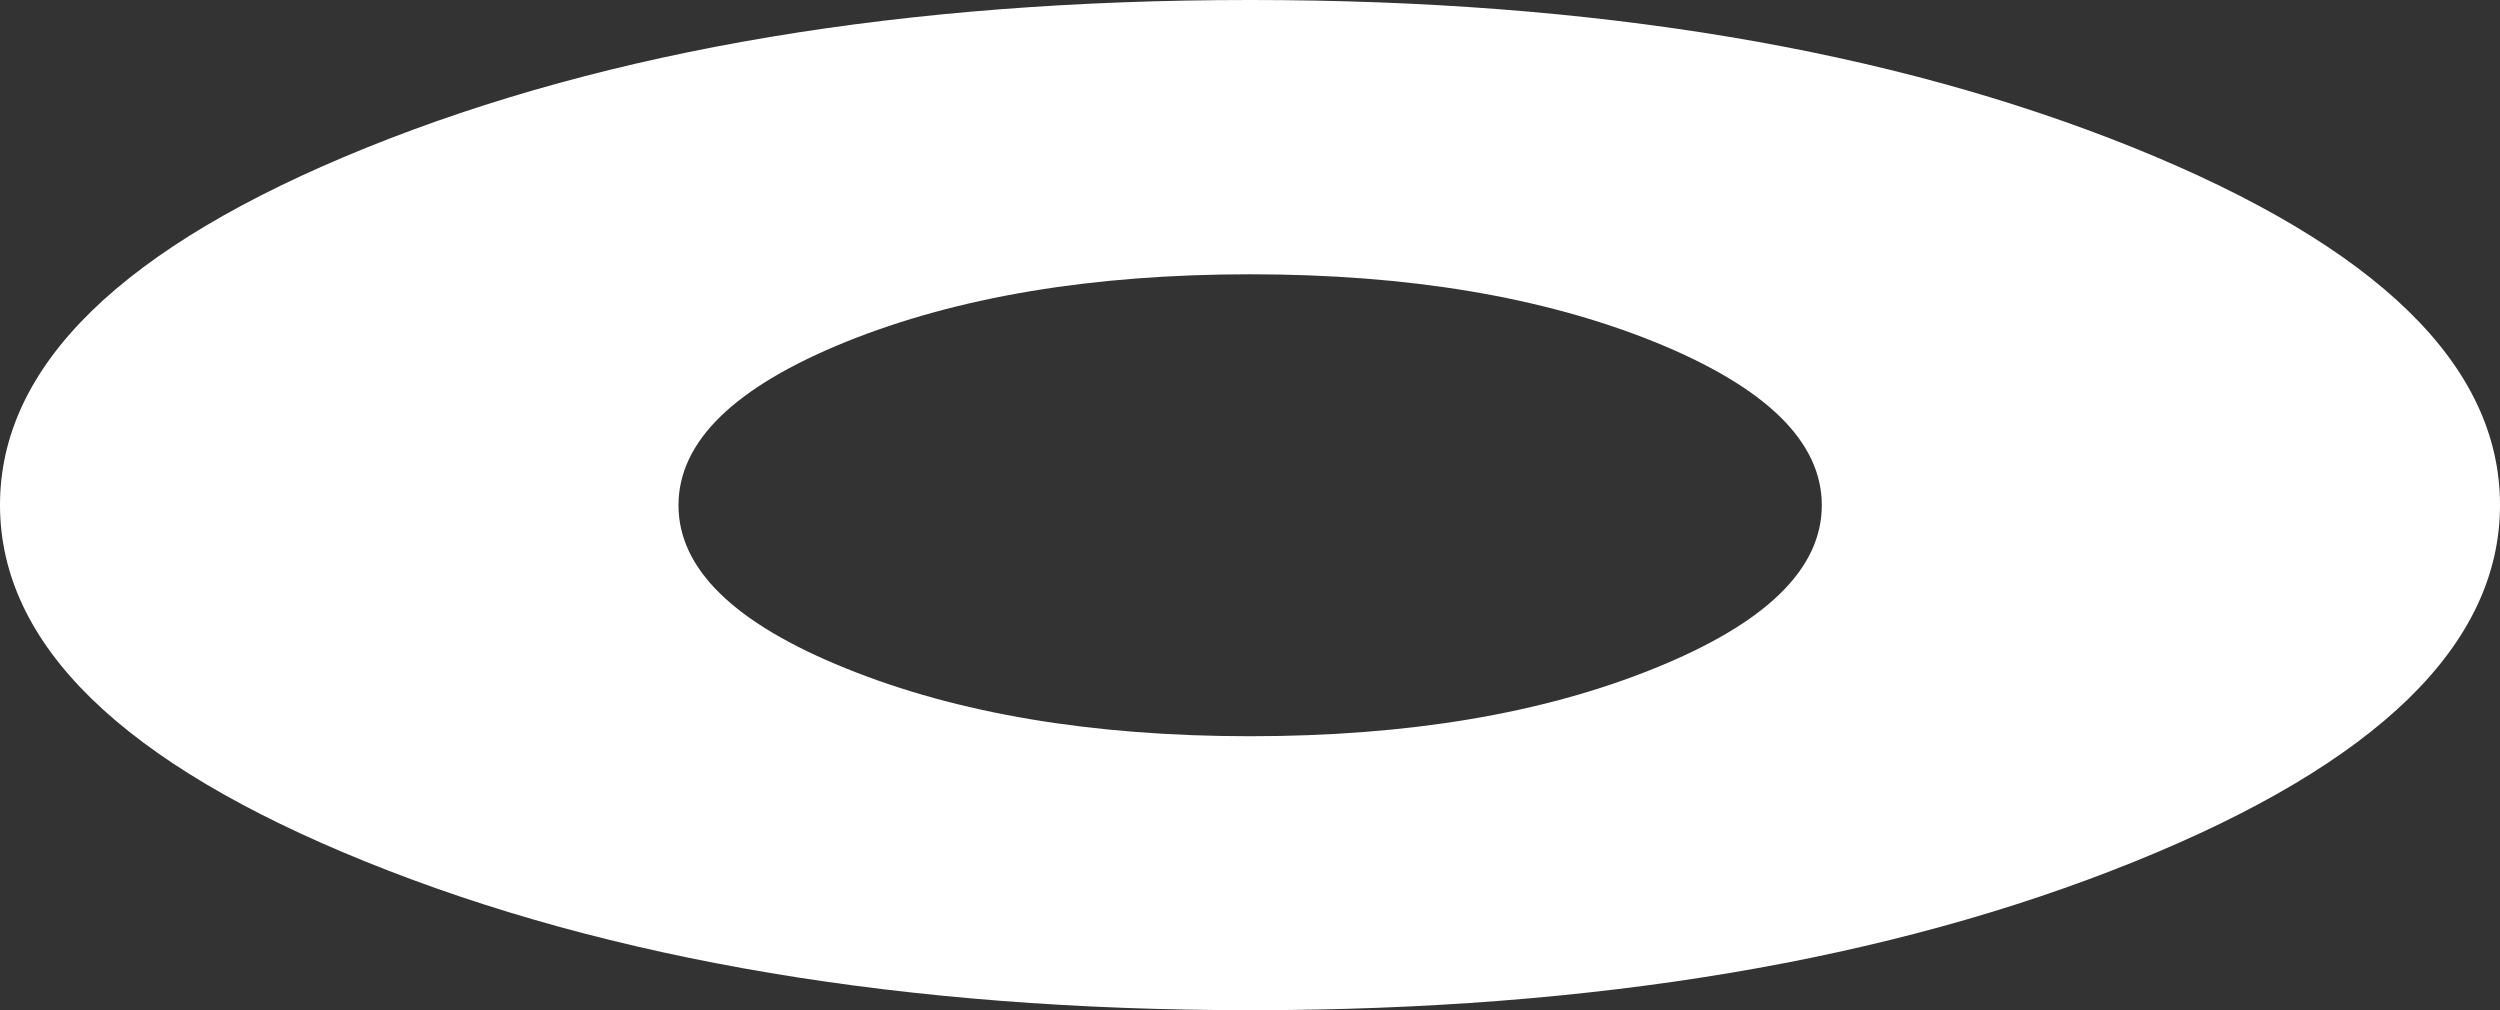 <?xml version="1.0" encoding="UTF-8" standalone="no"?>
<svg xmlns:xlink="http://www.w3.org/1999/xlink" height="174.95px" width="432.95px" xmlns="http://www.w3.org/2000/svg">
  <rect width="100%" height="100%" fill="#333333" stroke="none"/>
  <g transform="matrix(1, 0, 0, 1, 0.0, 0.0)">
    <path d="M0.0 87.45 Q0.0 51.25 63.4 25.6 126.8 0.0 216.5 0.0 306.1 0.0 369.55 25.6 432.95 51.25 432.95 87.45 432.95 123.65 369.55 149.25 306.1 174.9 216.5 174.95 126.8 174.9 63.4 149.25 0.0 123.65 0.0 87.45 M117.5 87.5 Q117.5 104.05 146.5 115.75 175.5 127.5 216.5 127.5 257.5 127.5 286.5 115.75 315.5 104.05 315.5 87.5 315.5 70.95 286.5 59.2 257.5 47.5 216.5 47.5 175.5 47.5 146.5 59.2 117.5 70.95 117.5 87.5" fill="#ffffff" fill-rule="evenodd" stroke="none"/>
  </g>
</svg>
